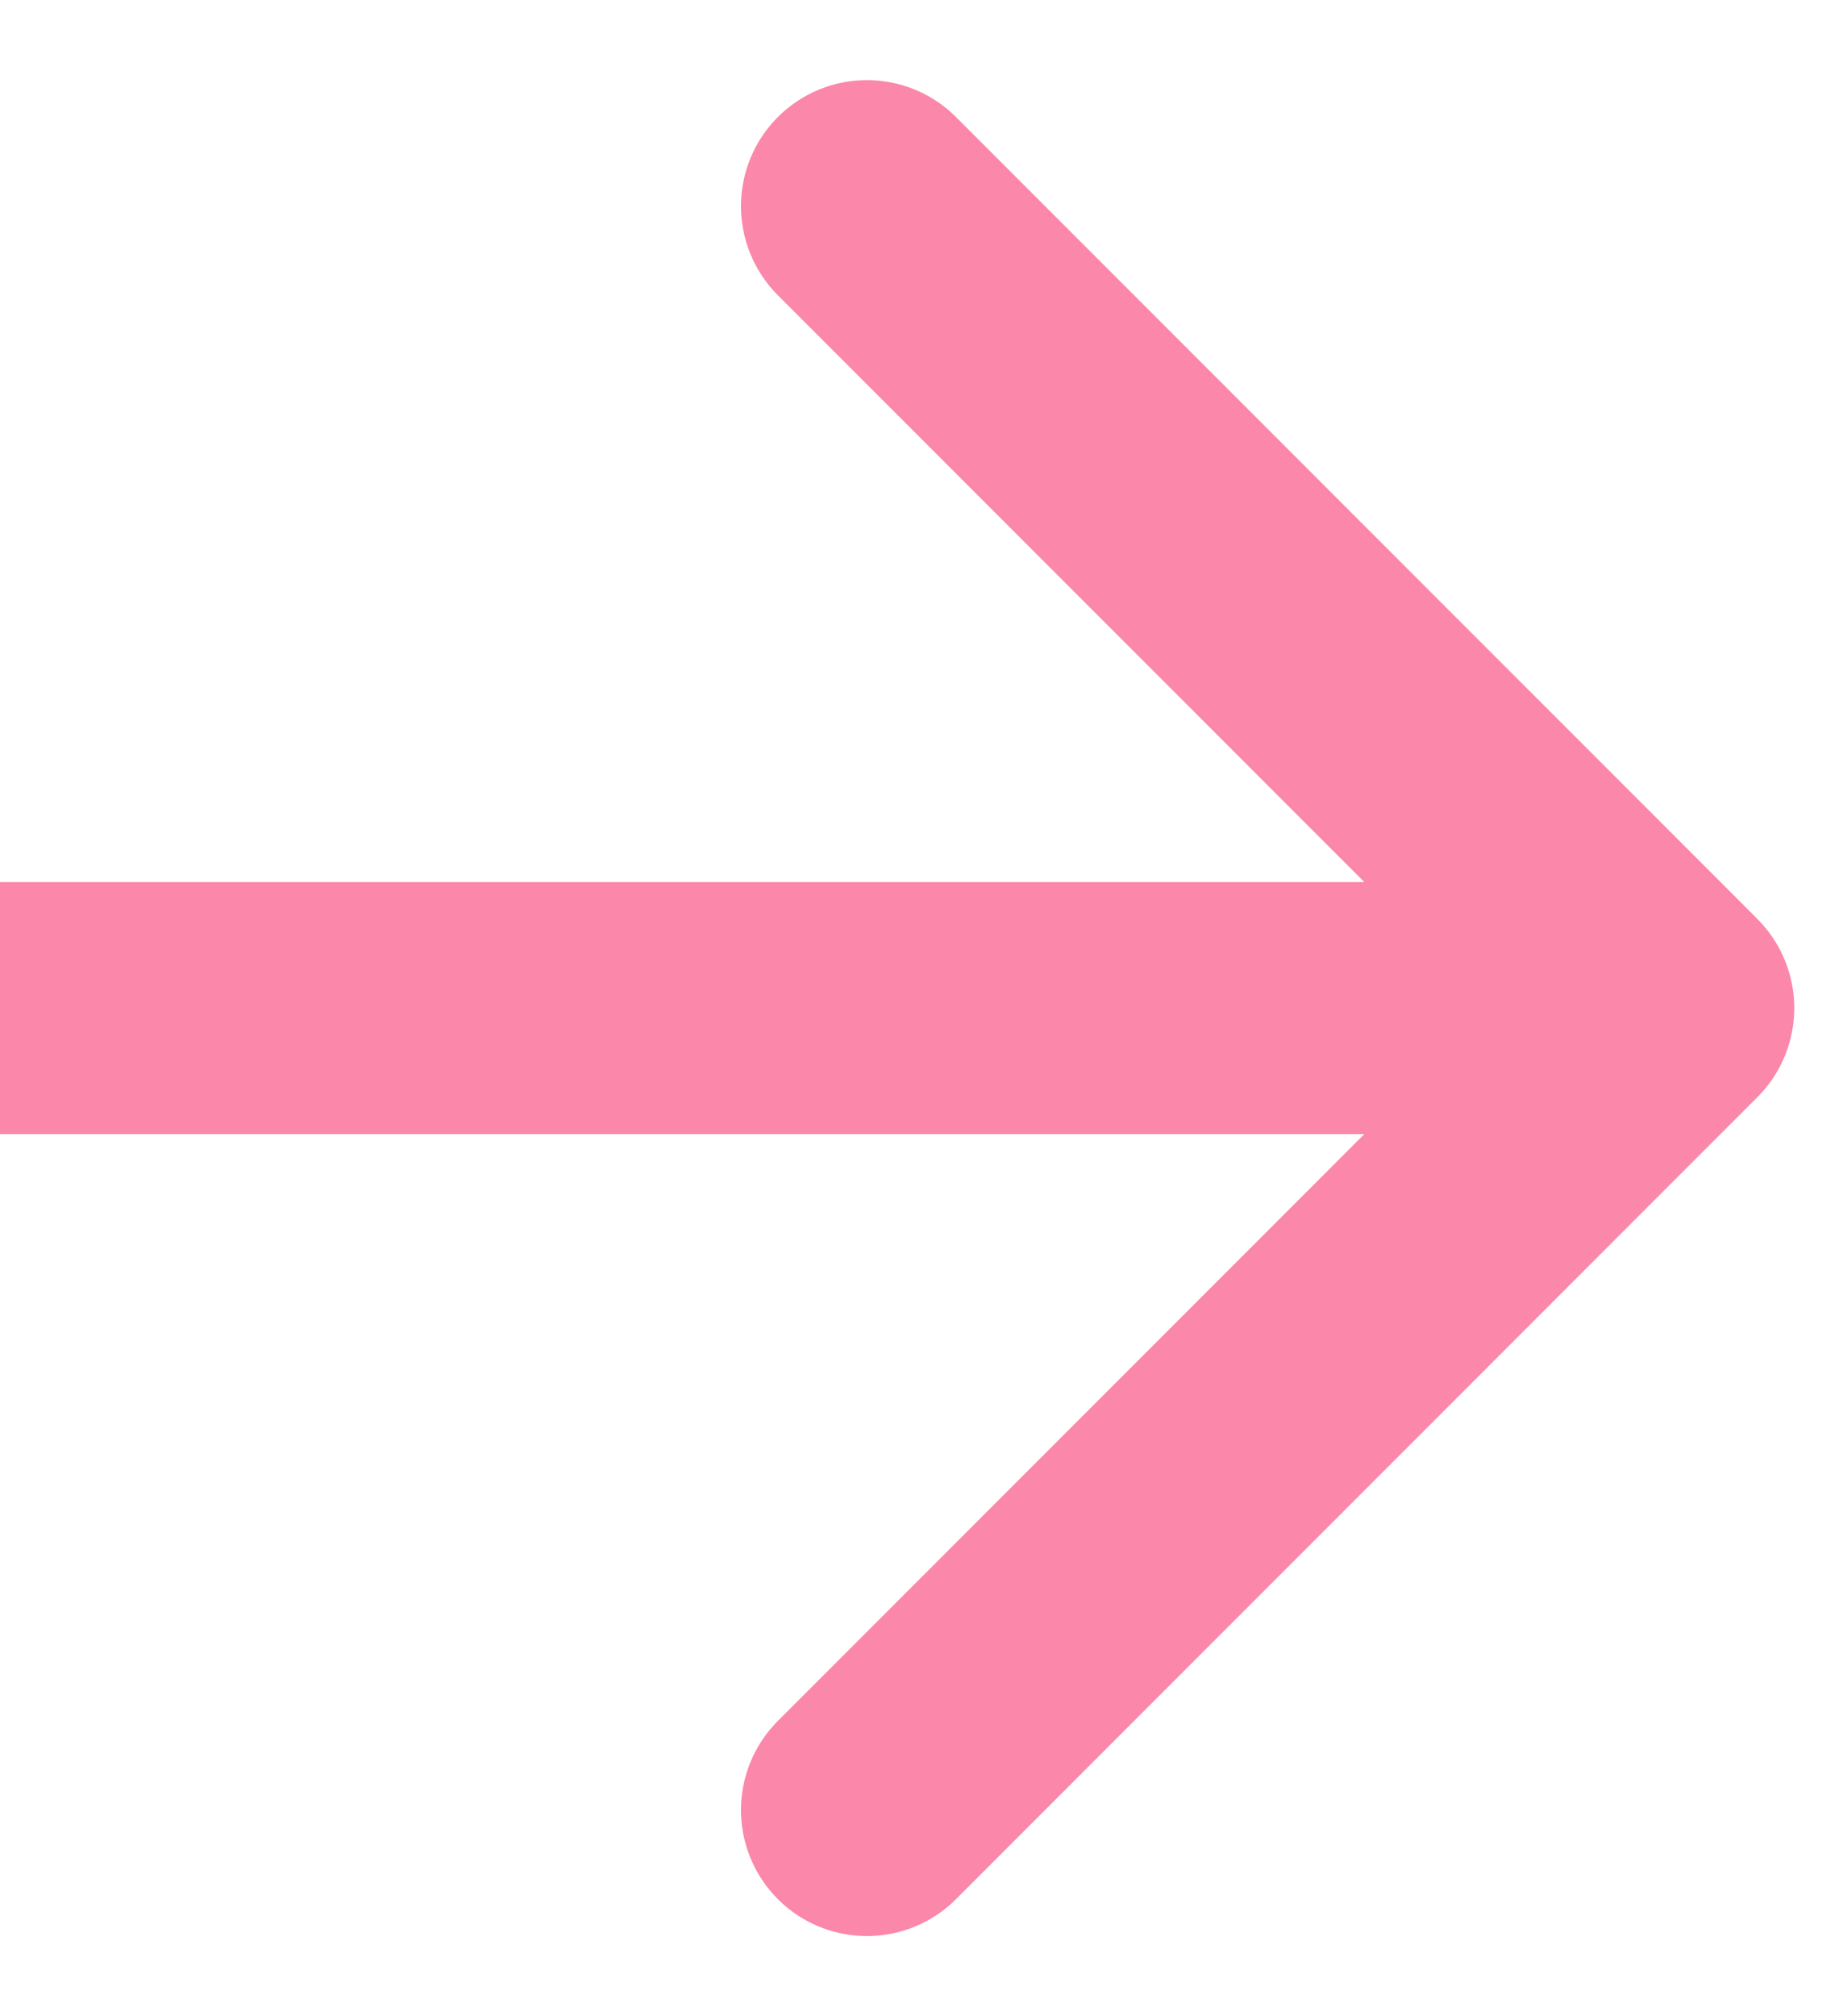 <svg width="22" height="24" fill="none" xmlns="http://www.w3.org/2000/svg"><path d="M20.933 10.94a1.5 1.5 0 010 2.12l-9.546 9.547a1.5 1.5 0 11-2.121-2.122L17.751 12 9.266 3.515a1.5 1.5 0 012.121-2.122l9.546 9.546zM0 10.5h19.873v3H0v-3z" fill="#F81157" opacity=".5"/></svg>
